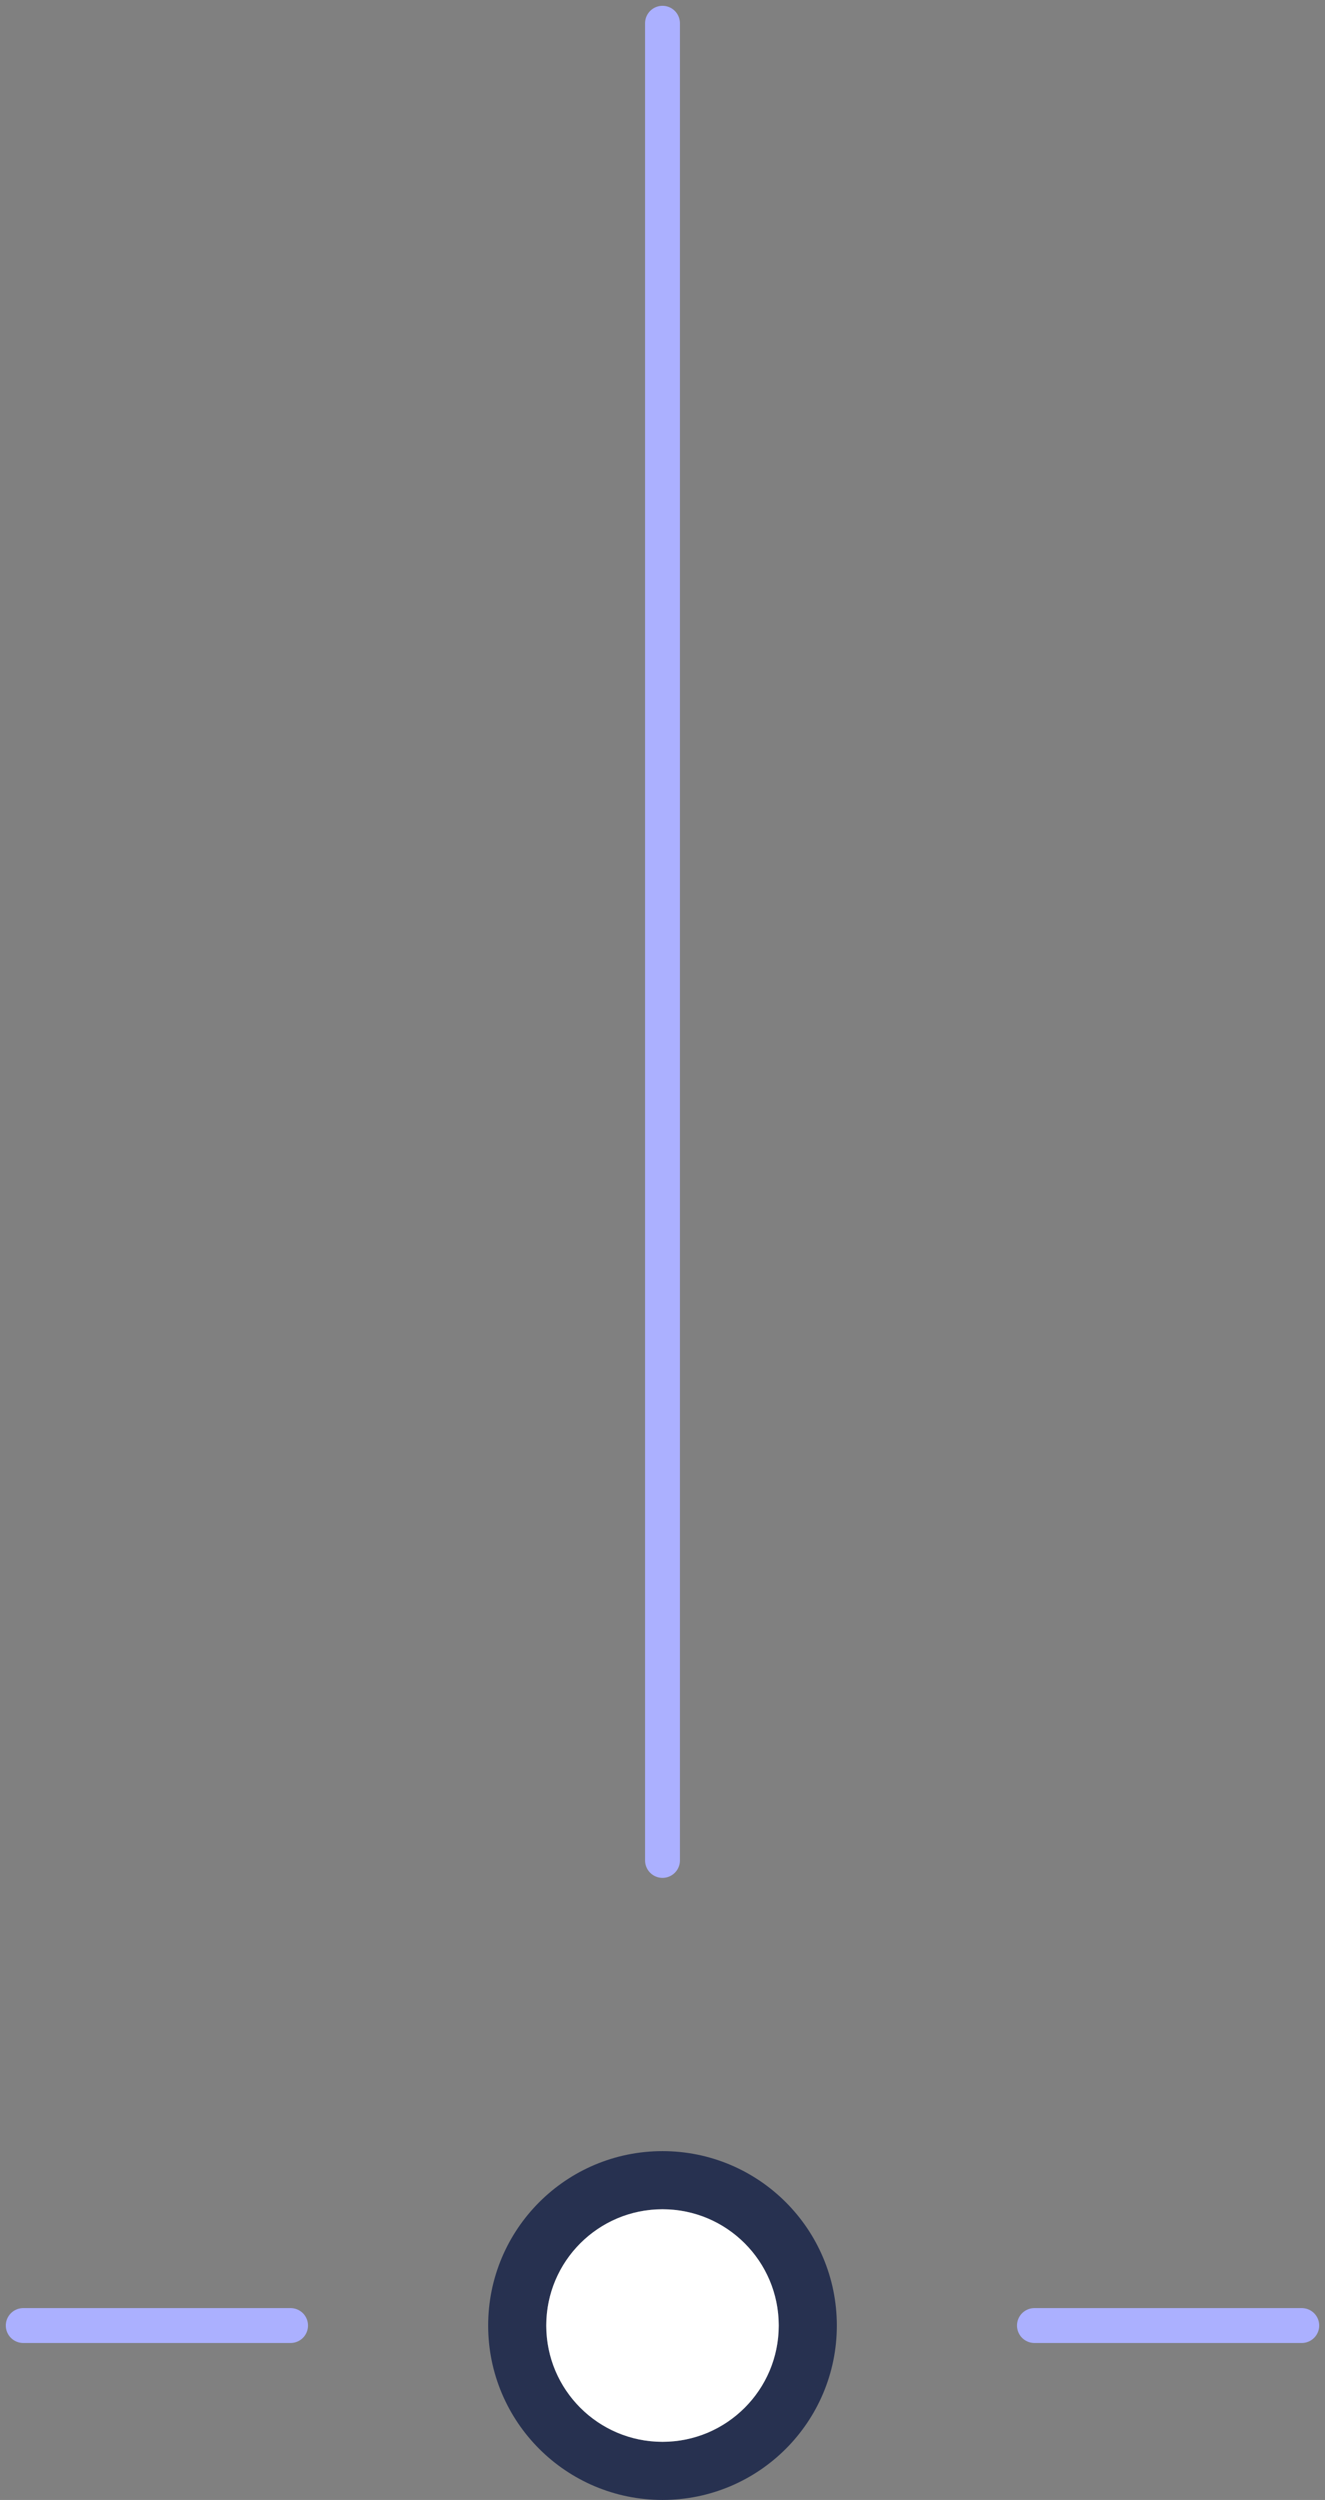 <svg width="114" height="215" viewBox="0 0 114 215" fill="none" xmlns="http://www.w3.org/2000/svg">
<rect x="0" y="0" width="114" height="215" fill="#808080" stroke="none"/>
<path d="M57 160V2" stroke="#ABB0FF" stroke-width="3" stroke-linecap="round"/>
<path d="M89 200H112" stroke="#ABB0FF" stroke-width="3" stroke-linecap="round"/>
<path d="M2 200H25" stroke="#ABB0FF" stroke-width="3" stroke-linecap="round"/>
<circle cx="57" cy="200" r="12.5" stroke="#273150" stroke-width="5"/>
<circle cx="57" cy="200" r="10" fill="white"/>
</svg>
